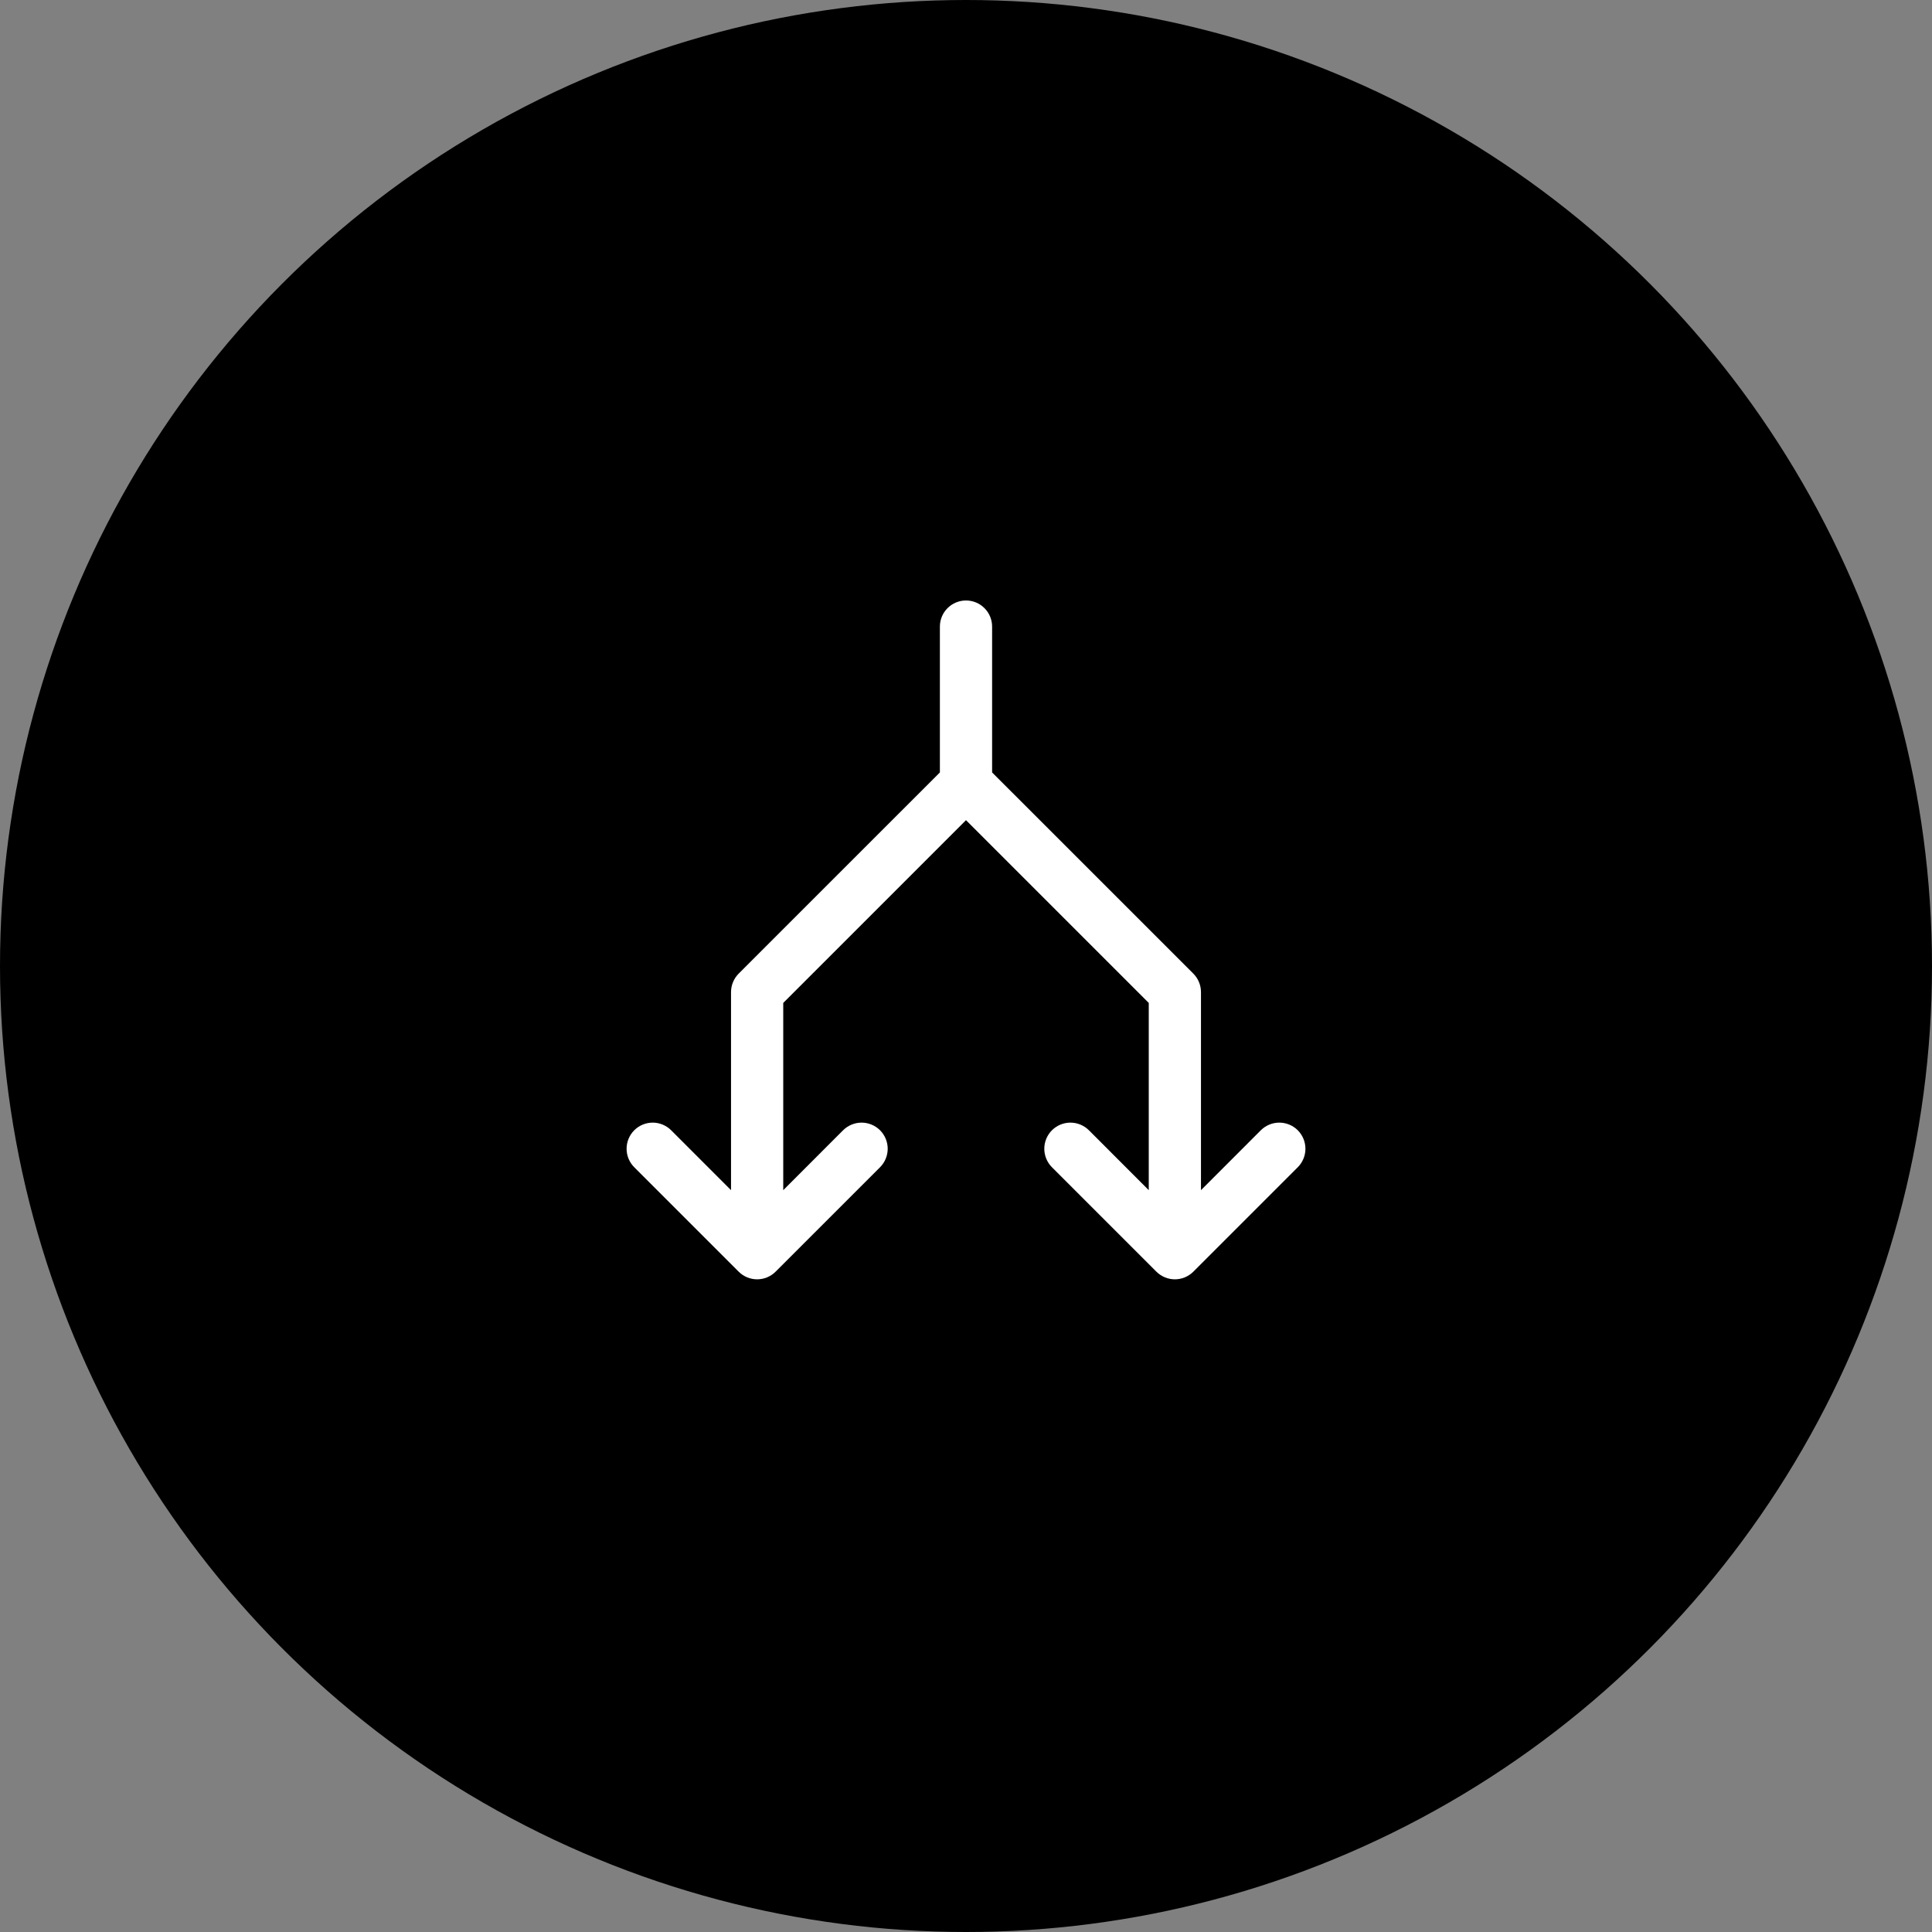 <svg width="74" height="74" viewBox="0 0 74 74" fill="none" xmlns="http://www.w3.org/2000/svg">
<rect x="0" y="0" width="74" height="74" fill="#808080" stroke="none"/>
<circle cx="37" cy="37" r="37" fill="black"/>
<path d="M49.708 44.708L45.708 48.708C45.615 48.8 45.504 48.874 45.383 48.925C45.261 48.975 45.131 49.001 45 49.001C44.869 49.001 44.739 48.975 44.617 48.925C44.496 48.874 44.385 48.8 44.292 48.708L40.292 44.708C40.105 44.52 39.999 44.265 39.999 44C39.999 43.735 40.105 43.48 40.292 43.292C40.48 43.105 40.735 42.999 41 42.999C41.265 42.999 41.52 43.105 41.708 43.292L44 45.586V38.414L37 31.414L30 38.414V45.586L32.292 43.292C32.48 43.105 32.735 42.999 33 42.999C33.265 42.999 33.52 43.105 33.708 43.292C33.895 43.48 34.001 43.735 34.001 44C34.001 44.265 33.895 44.52 33.708 44.708L29.707 48.708C29.615 48.8 29.504 48.874 29.383 48.925C29.262 48.975 29.131 49.001 29 49.001C28.869 49.001 28.738 48.975 28.617 48.925C28.496 48.874 28.385 48.8 28.293 48.708L24.293 44.708C24.2 44.615 24.126 44.504 24.076 44.383C24.025 44.261 24 44.131 24 44C24 43.869 24.025 43.739 24.076 43.617C24.126 43.496 24.2 43.385 24.293 43.292C24.48 43.105 24.735 42.999 25 42.999C25.131 42.999 25.262 43.025 25.383 43.076C25.504 43.126 25.615 43.2 25.707 43.292L28 45.586V38C28 37.869 28.026 37.739 28.076 37.617C28.126 37.496 28.2 37.385 28.293 37.292L36 29.586V24C36 23.735 36.105 23.48 36.293 23.293C36.48 23.105 36.735 23 37 23C37.265 23 37.52 23.105 37.707 23.293C37.895 23.48 38 23.735 38 24V29.586L45.708 37.292C45.8 37.385 45.874 37.496 45.924 37.617C45.974 37.739 46 37.869 46 38V45.586L48.292 43.292C48.48 43.105 48.735 42.999 49 42.999C49.265 42.999 49.52 43.105 49.708 43.292C49.895 43.48 50.001 43.735 50.001 44C50.001 44.265 49.895 44.52 49.708 44.708Z" fill="white"/>
</svg>
